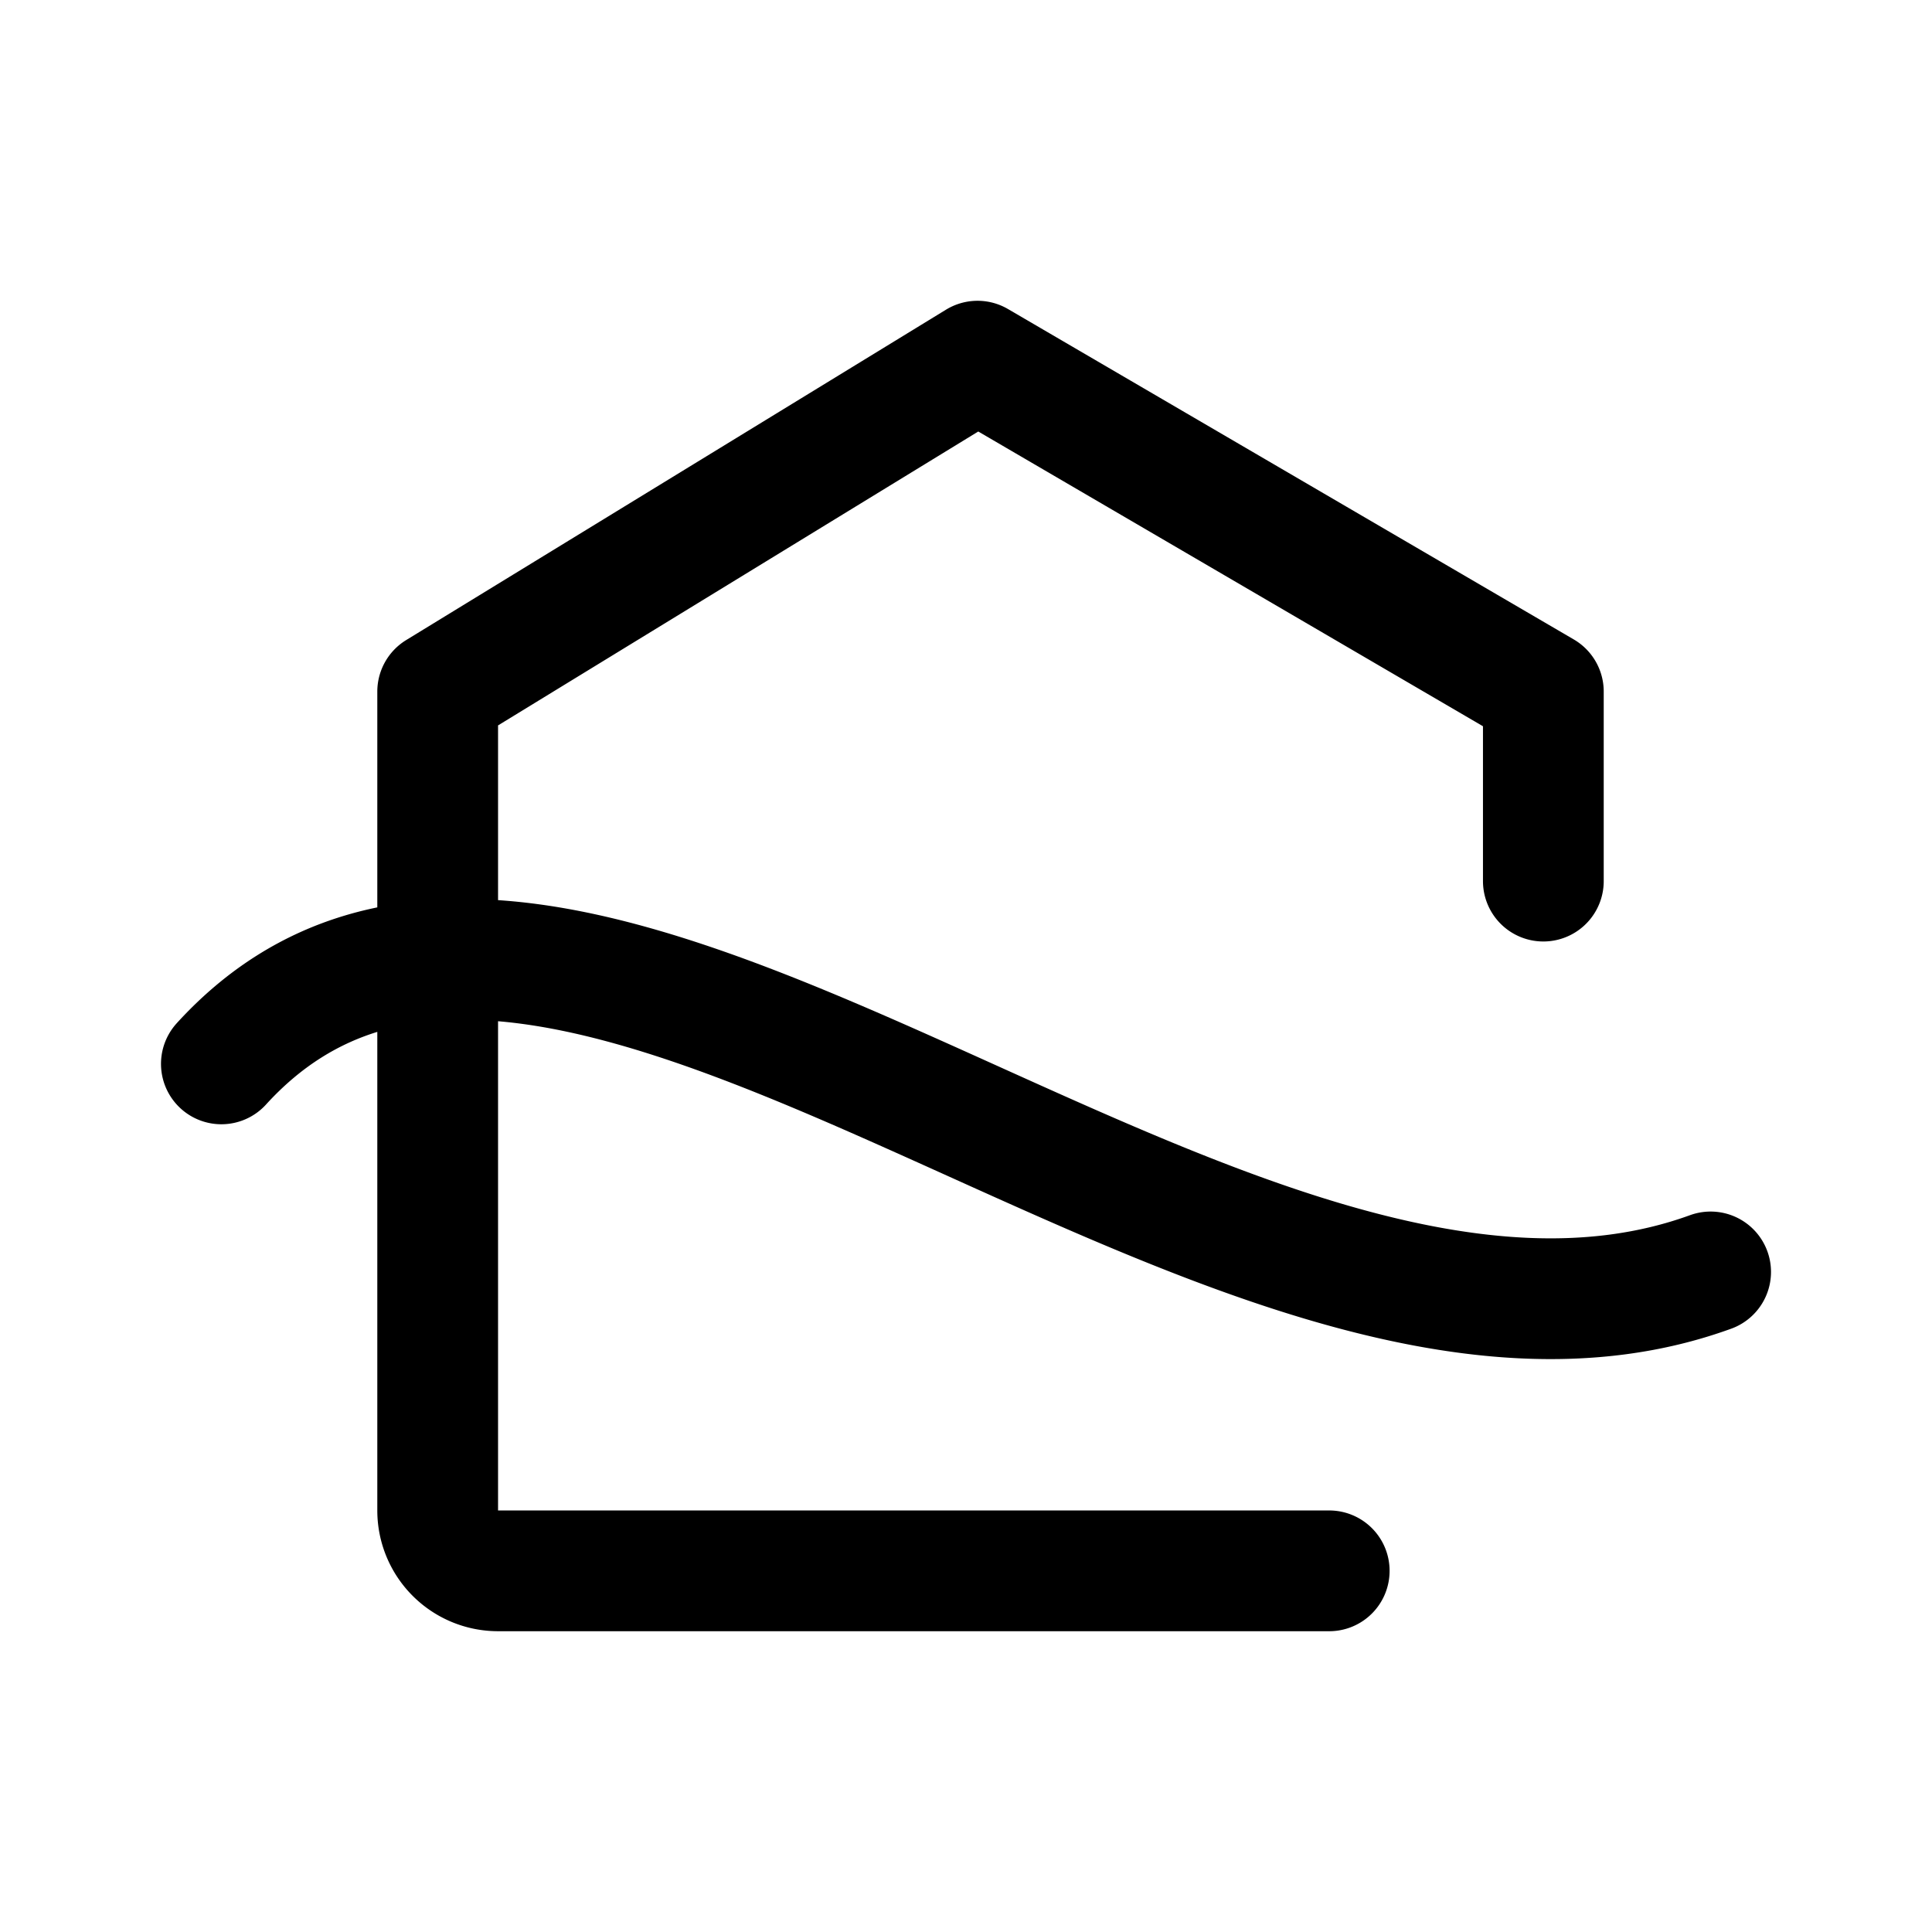 <svg xmlns="http://www.w3.org/2000/svg" width="76" height="76" fill="none" viewBox="0 0 192 192"><path stroke="#000" stroke-linecap="round" stroke-linejoin="round" stroke-width="12" d="M132.096 156.108h-82.6a6 6 0 0 1-6-6v-81.38l53.65-32.836 56.23 32.837v18.834M22 105.727c33.735-37 100.118 38.088 148 20.676"/></svg>
